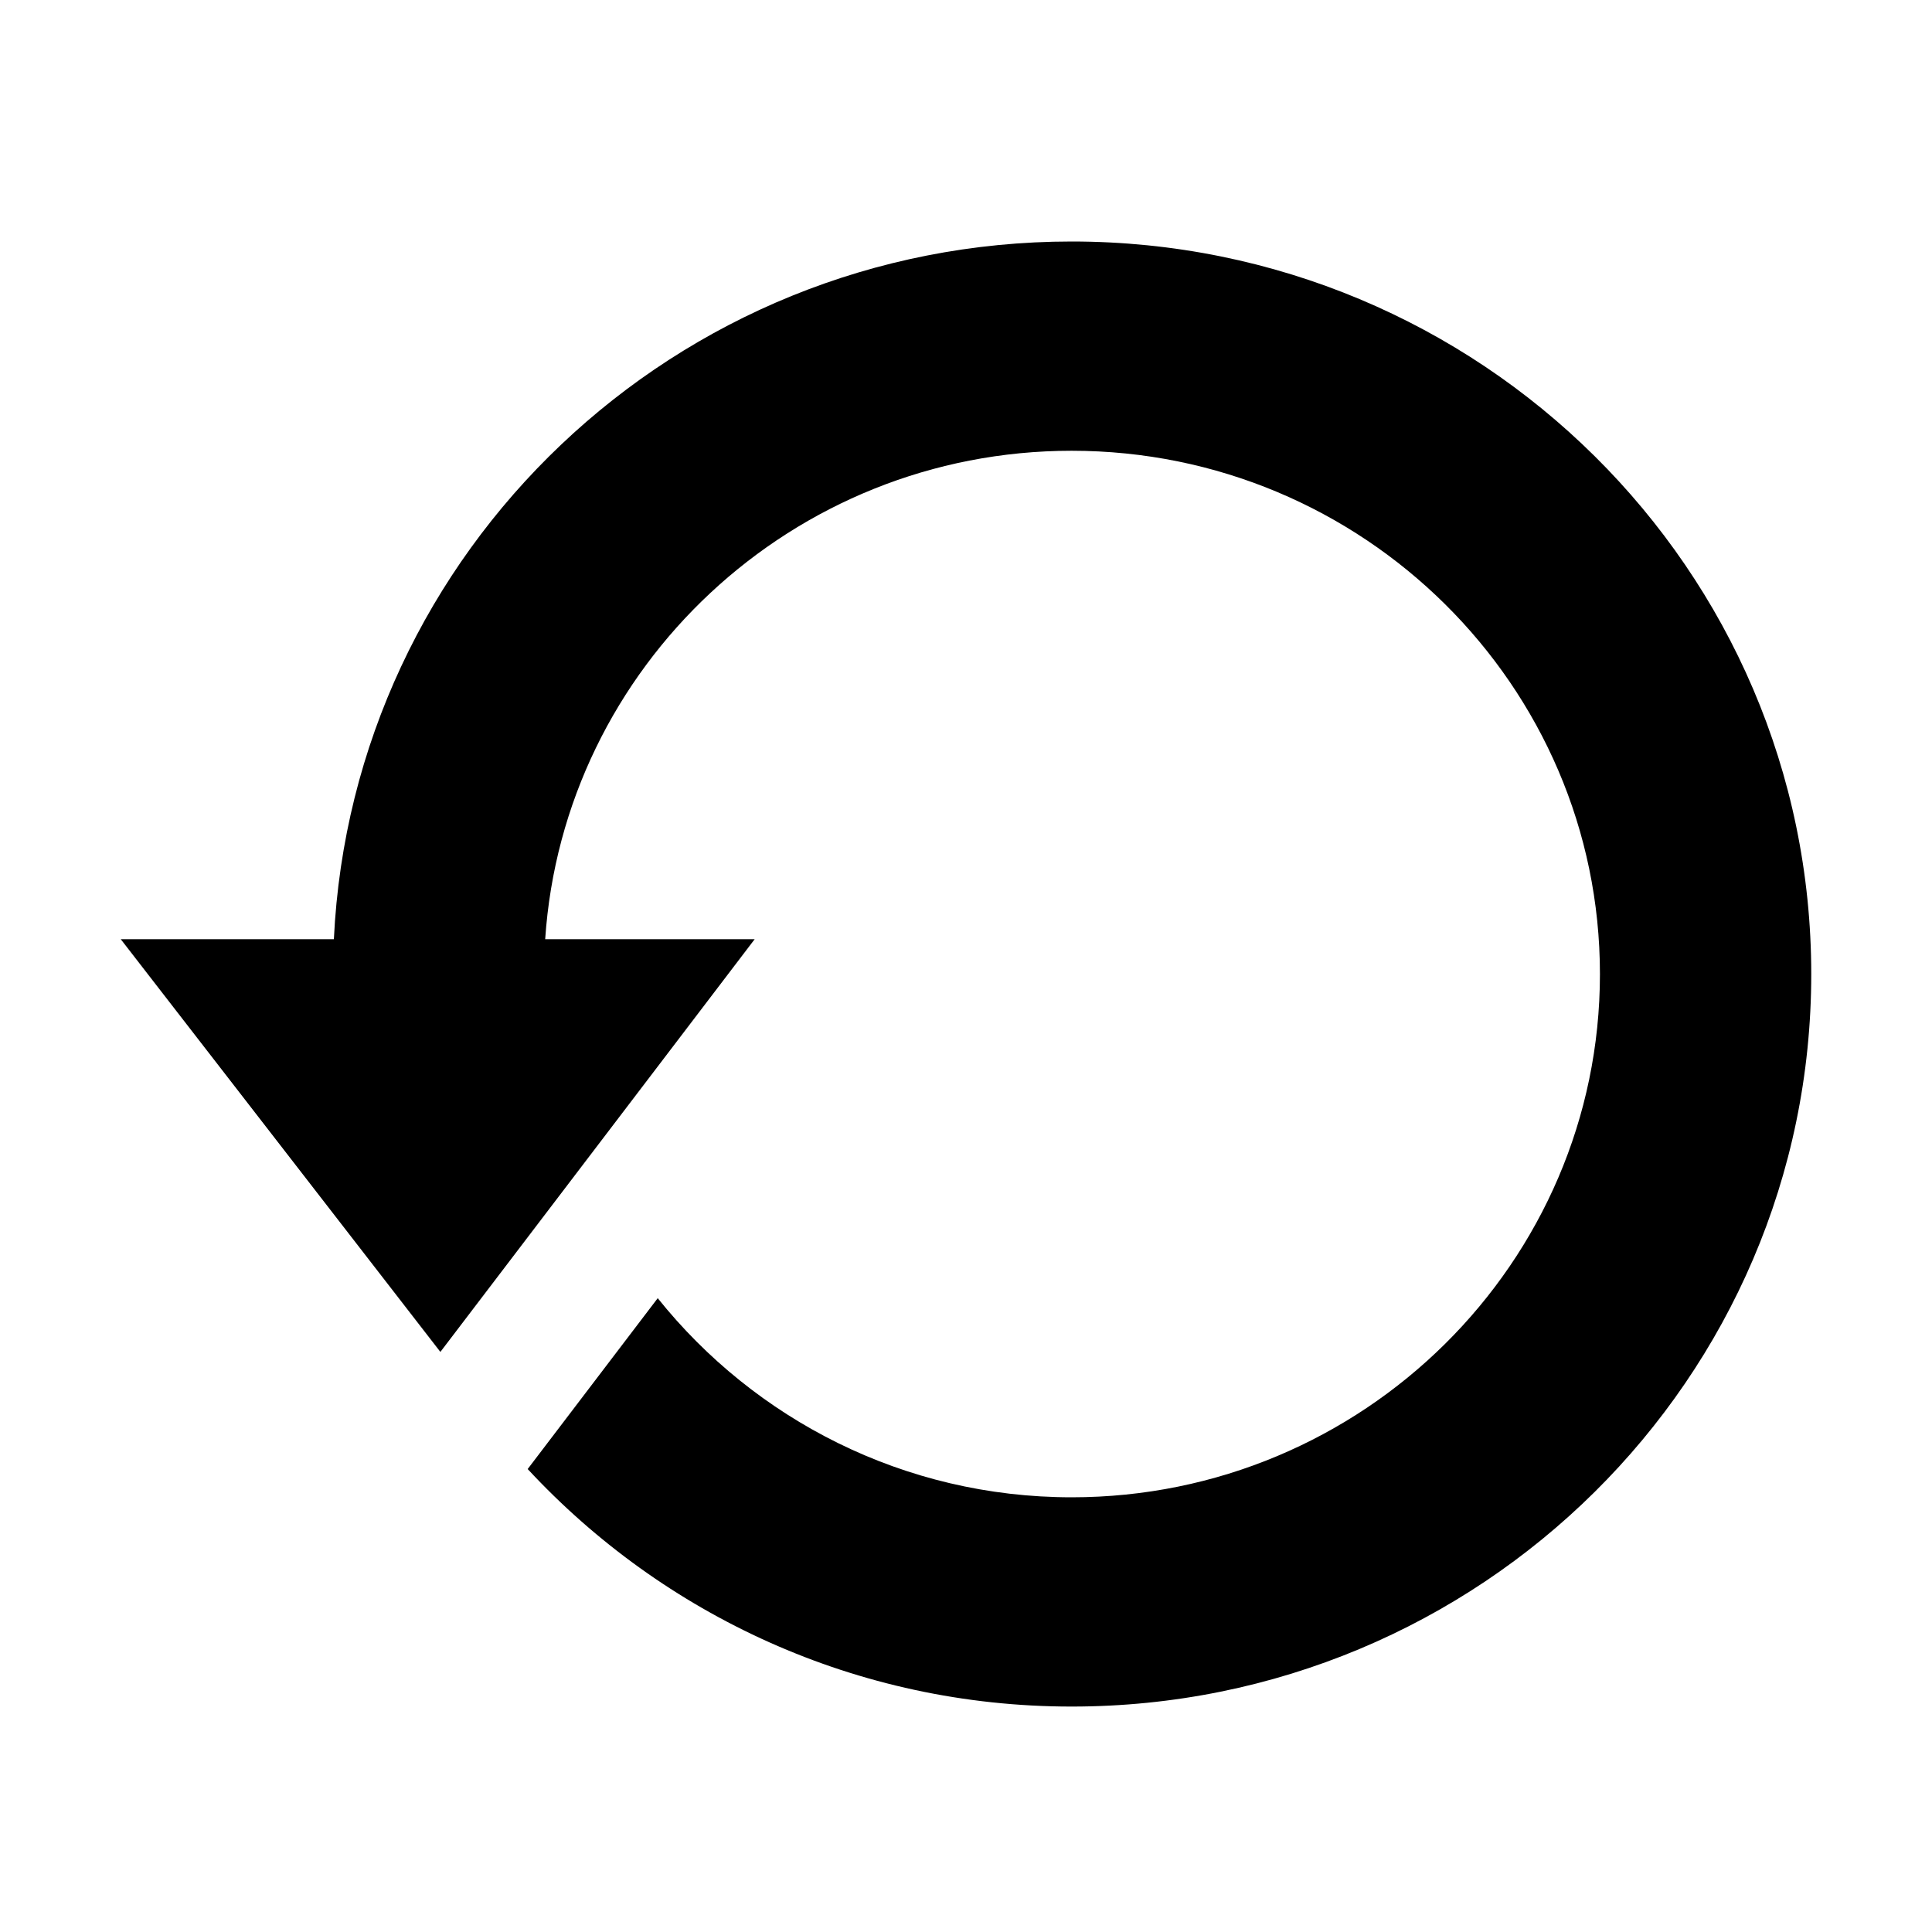 <?xml version="1.0" encoding="UTF-8"?>
<svg width="16px" height="16px" viewBox="0 0 16 16" version="1.1" xmlns="http://www.w3.org/2000/svg" xmlns:xlink="http://www.w3.org/1999/xlink">
    <!-- Generator: Sketch 52.3 (67297) - http://www.bohemiancoding.com/sketch -->
    <title>My Dashboard-alt-01</title>
    <desc>Created with Sketch.</desc>
    <g id="My-Dashboard" stroke="none" stroke-width="1" fill="none" fill-rule="evenodd">
        <g id="My-Dashboard-alt-01" transform="translate(-1034, -266)">
            <rect fill="#FFFFFF" x="0" y="0" width="1336" height="860"></rect>
            <g id="icon-refresh" transform="translate(1035, 268)" fill="#000000">
                <path d="M7.875,0 C4.591,0 1.918,2.563 1.765,5.778 L0,5.778 L2.647,9.196 L5.25,5.778 L3.515,5.778 C3.666,3.523 5.561,1.733 7.875,1.733 C10.288,1.733 12.25,3.677 12.25,6.067 C12.25,8.456 10.288,10.4 7.875,10.4 C6.486,10.4 5.249,9.753 4.447,8.751 L3.37,10.166 C4.489,11.372 6.091,12.133 7.875,12.133 C11.257,12.133 14,9.417 14,6.067 C14,2.717 11.257,0 7.875,0 Z" id="Path"></path>
            </g>
        </g>
    </g>
</svg>